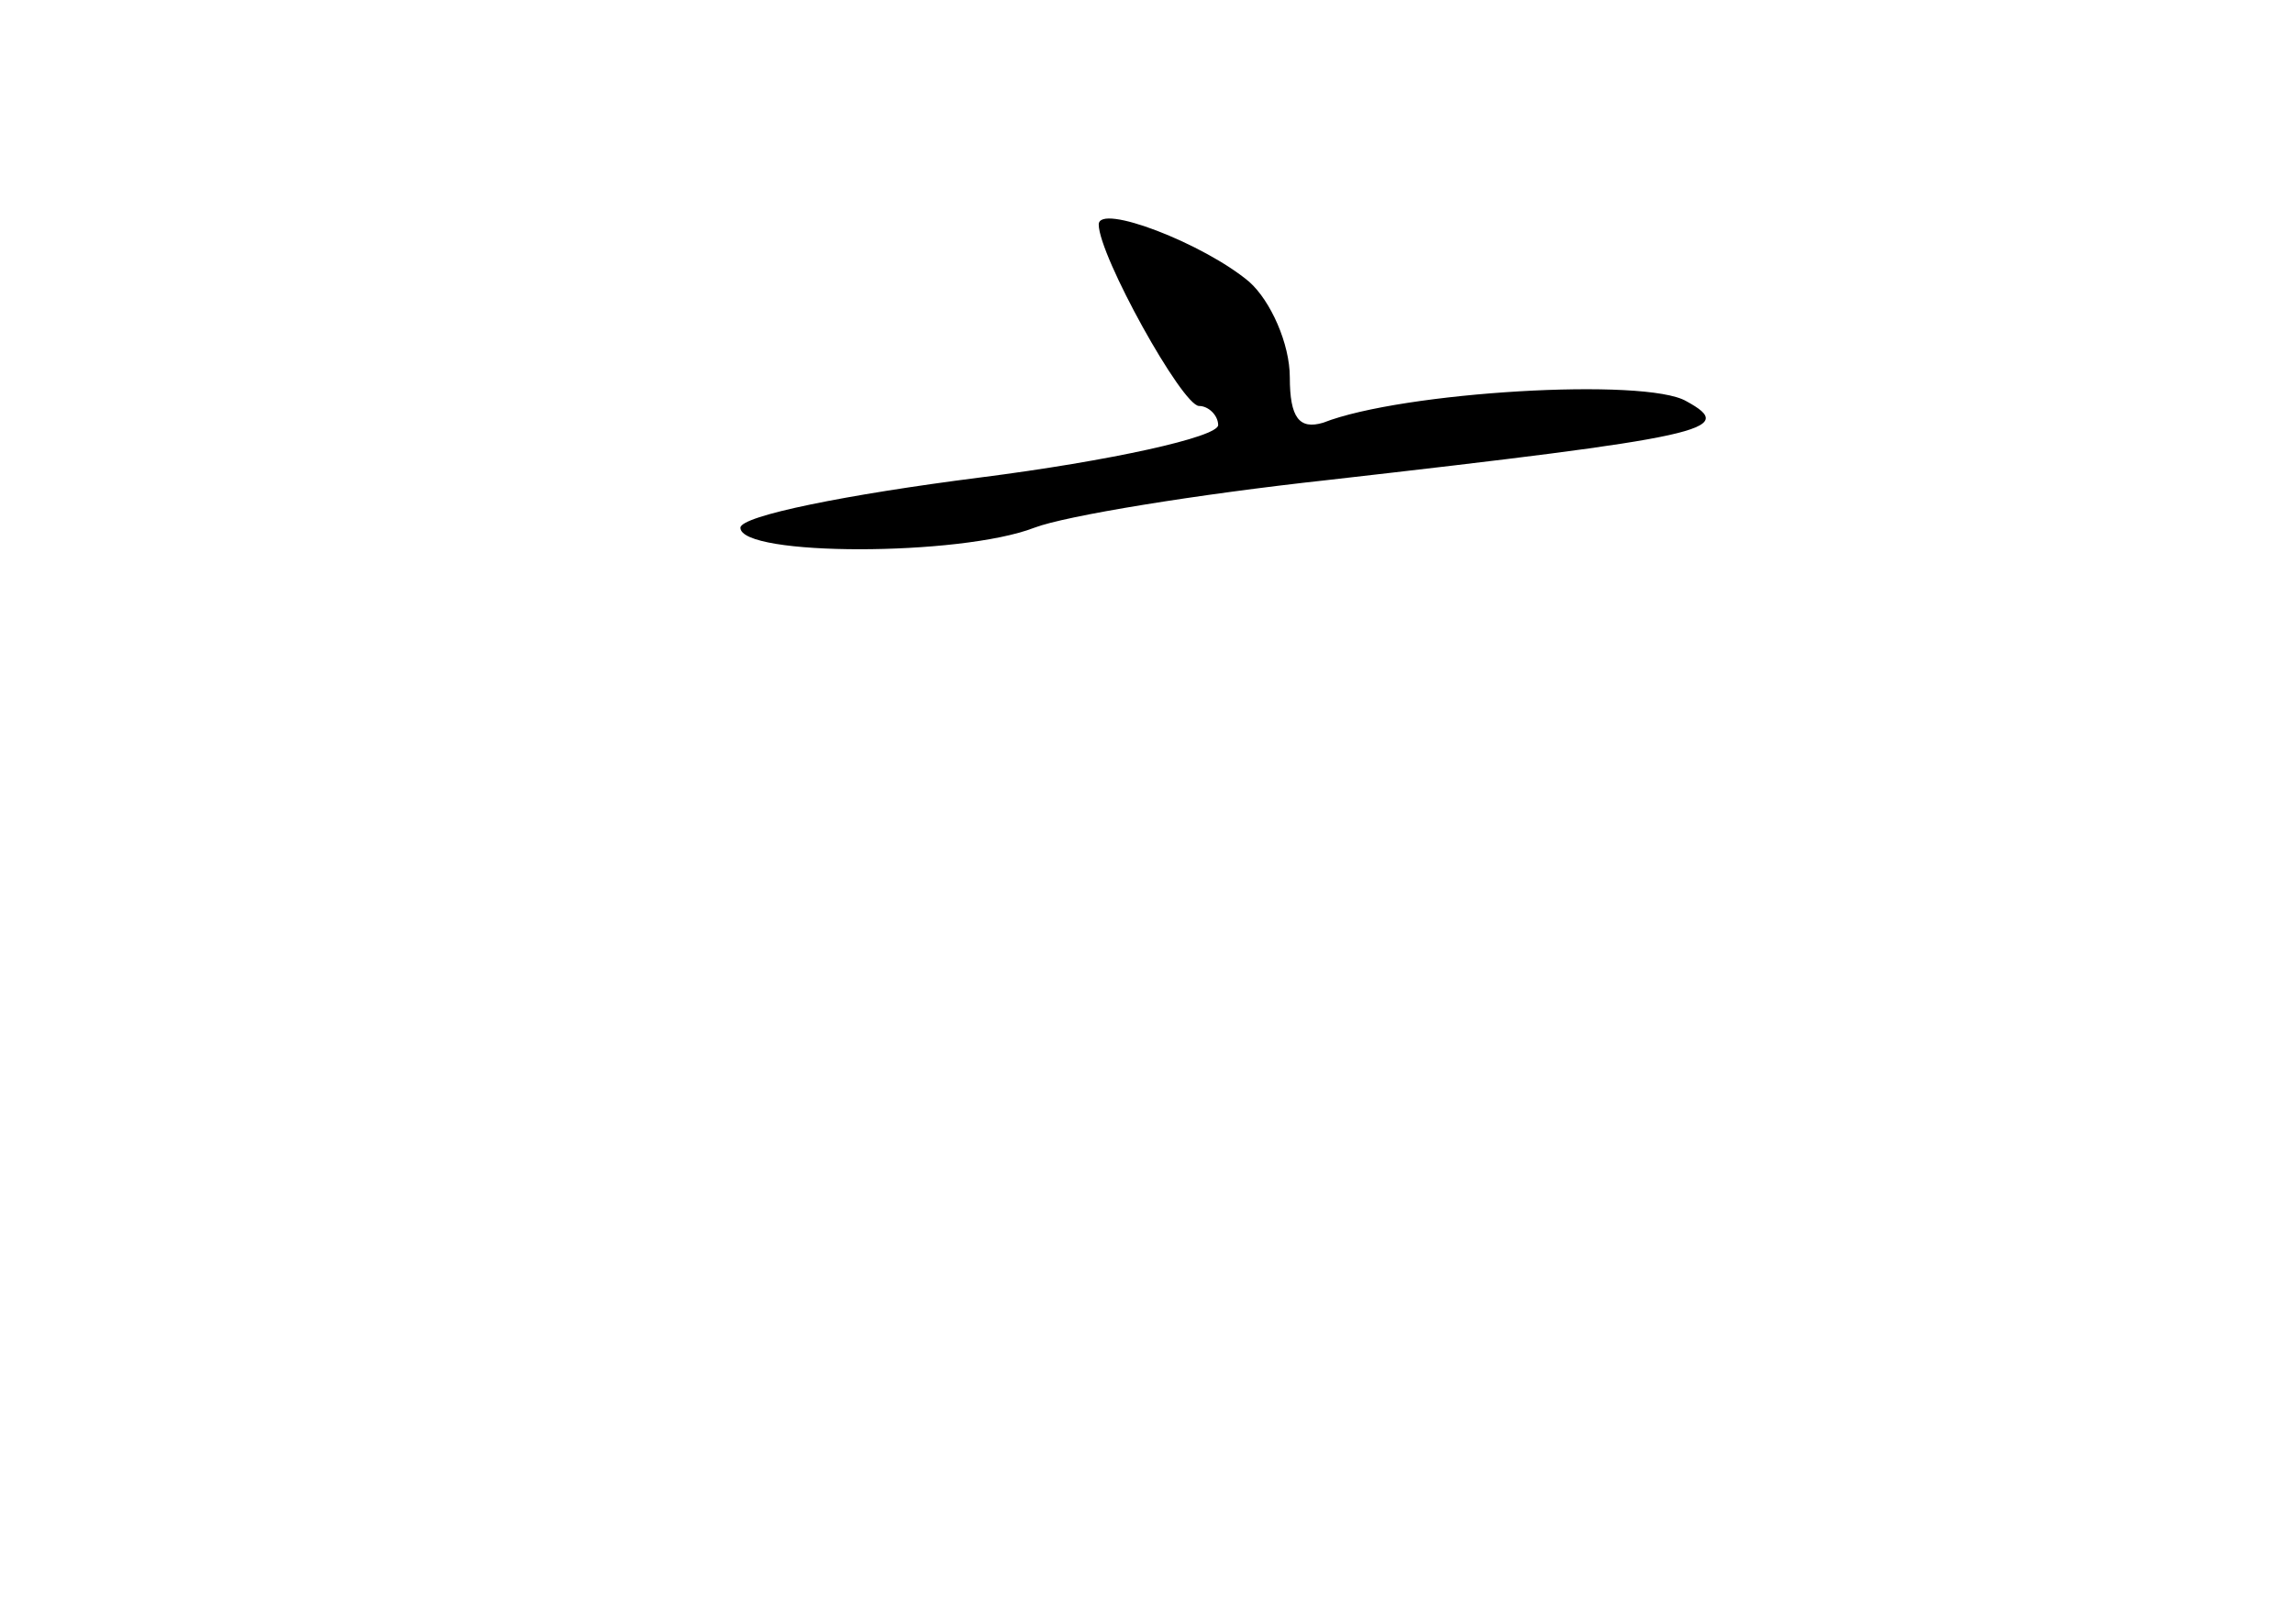 <?xml version="1.0" standalone="no"?>
<!DOCTYPE svg PUBLIC "-//W3C//DTD SVG 20010904//EN"
 "http://www.w3.org/TR/2001/REC-SVG-20010904/DTD/svg10.dtd">
<svg version="1.0" xmlns="http://www.w3.org/2000/svg"
 width="96pt" height="68pt" viewBox="0 0 96 68"
 preserveAspectRatio="xMidYMid meet">
<g transform="translate(0,68) scale(0.1,-0.1)"
fill="#000000" stroke="none">
<path d="M460 586 c0 -13 35 -76 42 -76 4 0 8 -4 8 -8 0 -5 -45 -15 -100 -22
-55 -7 -100 -16 -100 -21 0 -12 92 -12 123 0 13 5 68 14 123 20 158 18 172 21
150 33 -17 10 -119 4 -152 -9 -10 -3 -14 2 -14 19 0 14 -8 32 -17 40 -19 16
-63 33 -63 24z"/>
</g>
</svg>
